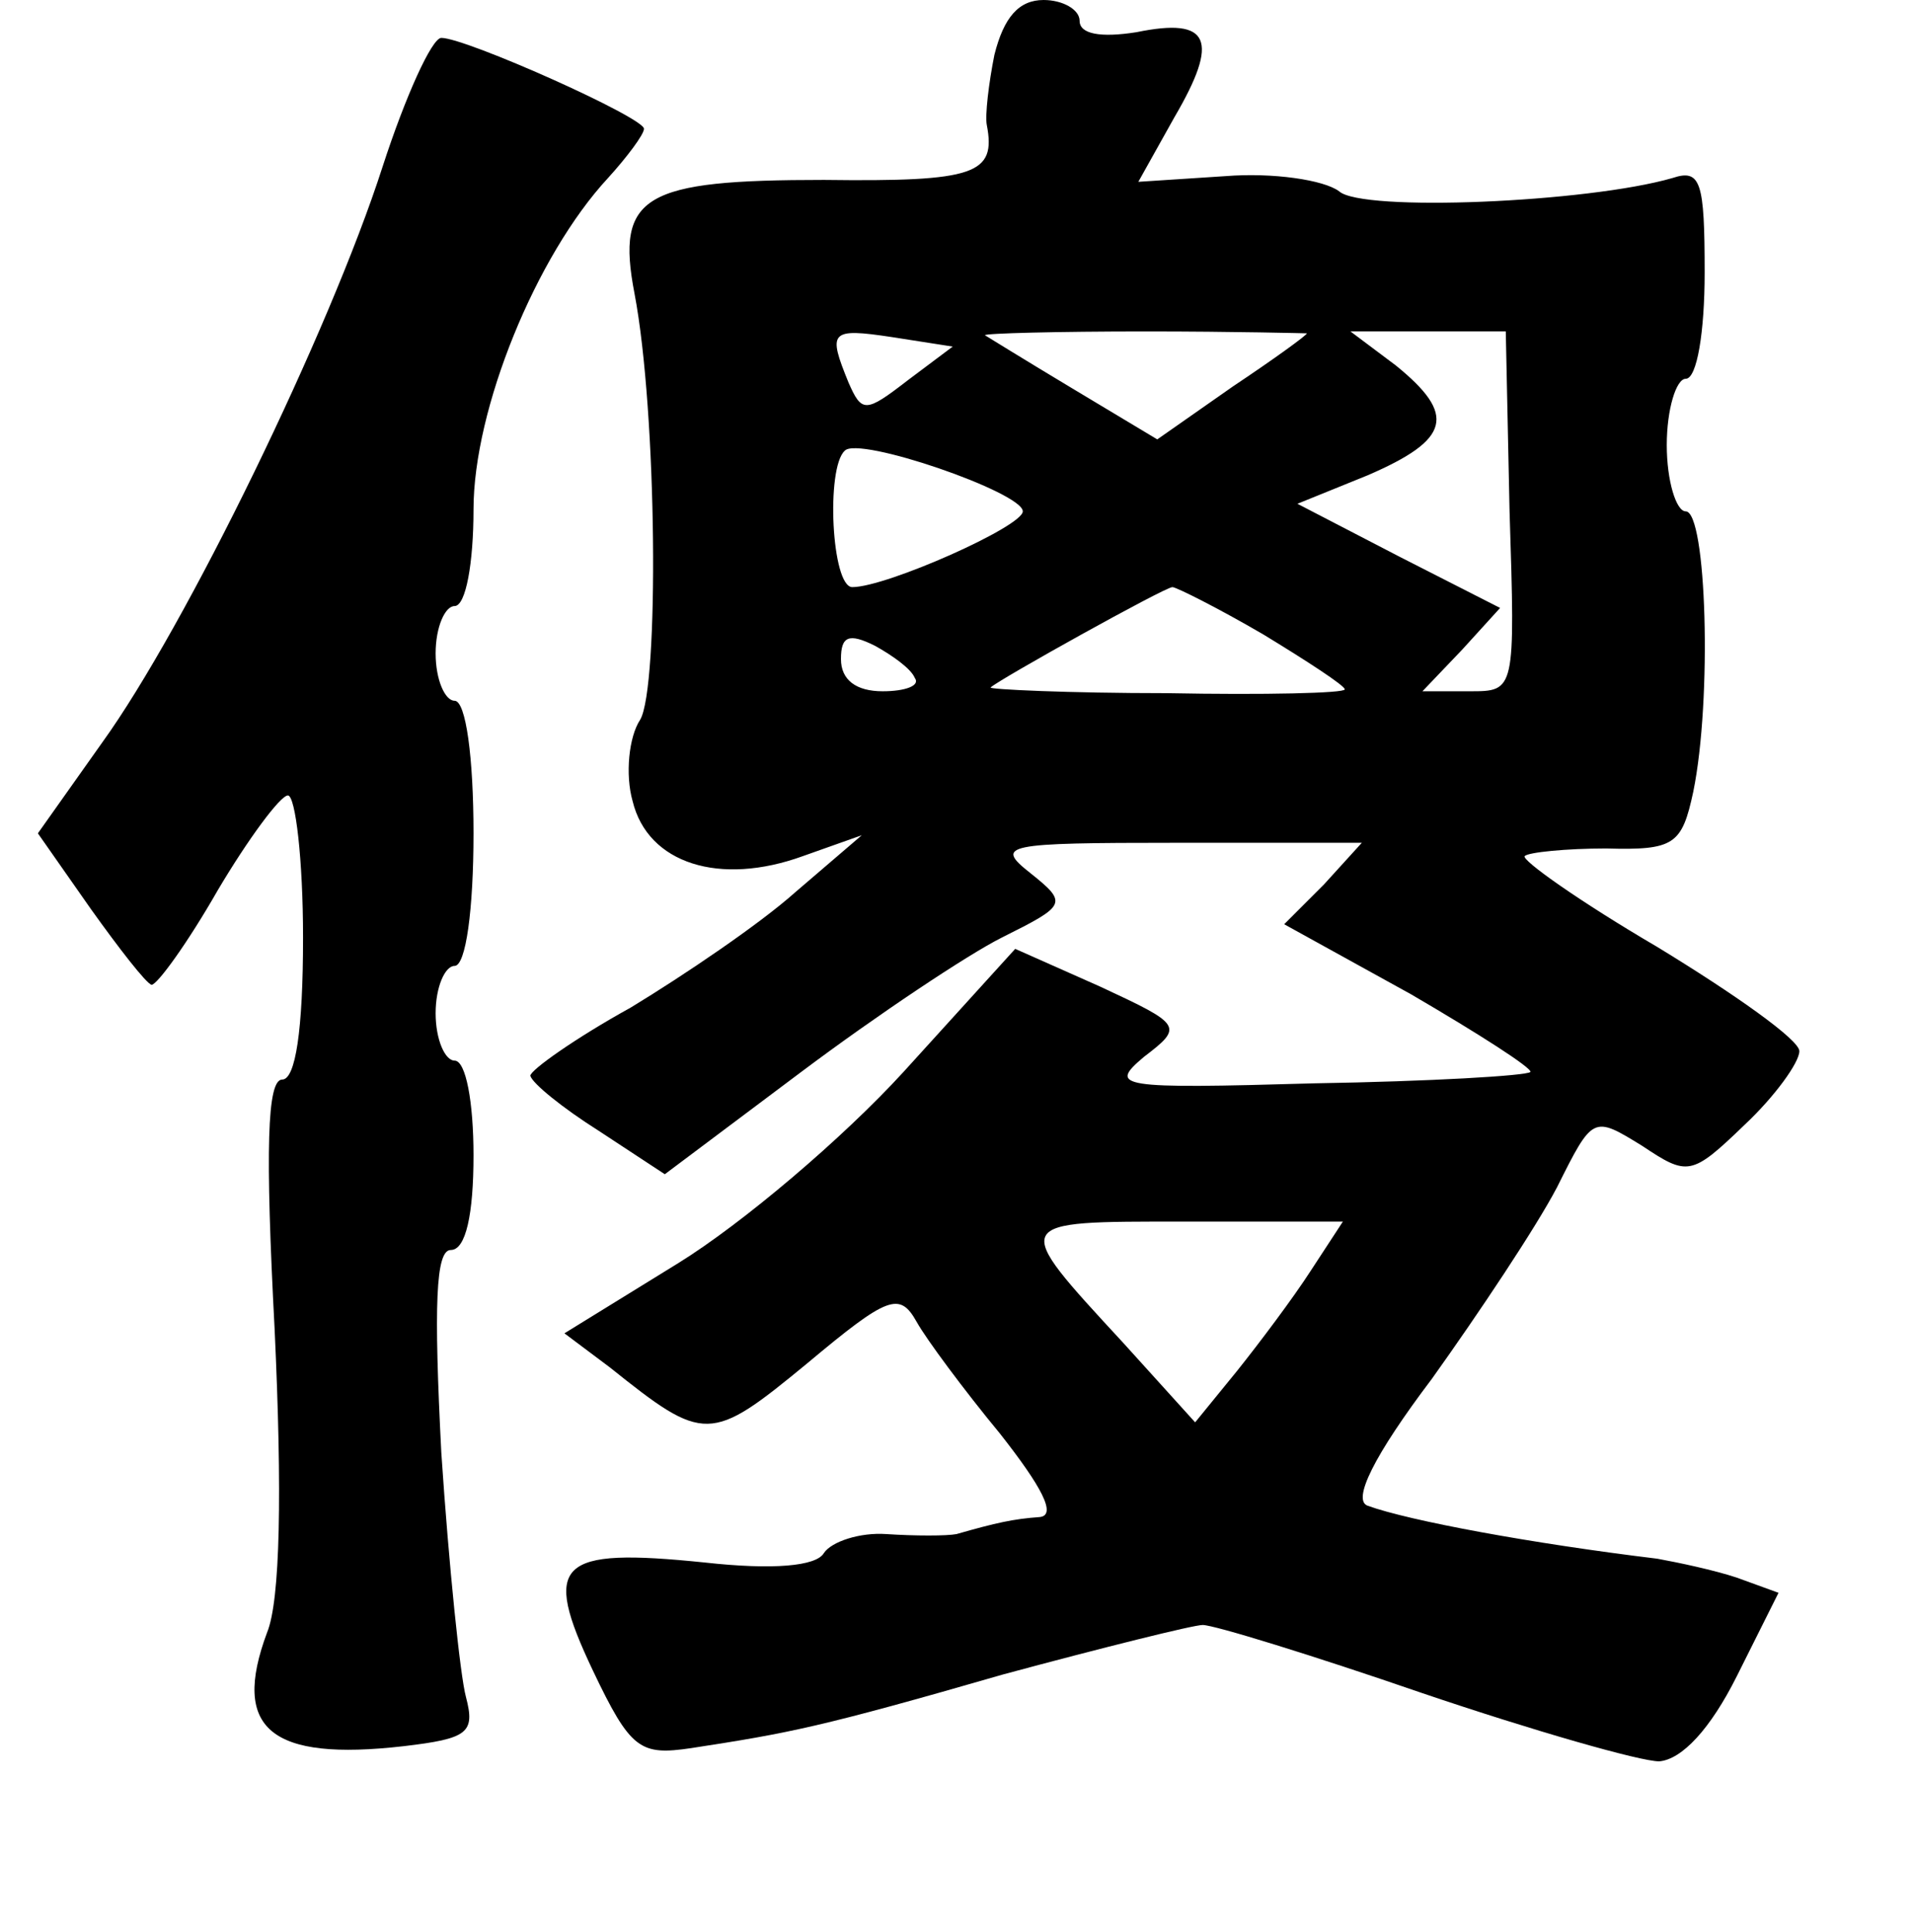<?xml version="1.0" standalone="no"?>
<!DOCTYPE svg PUBLIC "-//W3C//DTD SVG 20010904//EN"
 "http://www.w3.org/TR/2001/REC-SVG-20010904/DTD/svg10.dtd">
<svg version="1.0" xmlns="http://www.w3.org/2000/svg"
 width="101pt" height="102pt" viewBox="0 0 101 102"
 preserveAspectRatio="xMidYMid meet">
<g transform="translate(0,102) scale(0.1,-0.1)"
fill="#000000" stroke="none">
<path d="M525 991 c-3 -15 -5 -32 -4 -37 5 -26 -6 -30 -86 -29 -95 0 -110 -8
-100 -60 12 -63 13 -208 3 -225 -6 -9 -8 -29 -4 -43 8 -33 46 -45 90 -29 l31
11 -35 -30 c-19 -17 -59 -44 -87 -61 -29 -16 -53 -33 -53 -36 1 -4 17 -17 36
-29 l35 -23 72 54 c40 30 88 62 106 71 34 17 35 18 15 34 -19 15 -14 16 77 16
l98 0 -20 -22 -21 -21 67 -37 c36 -21 64 -39 63 -41 -2 -2 -53 -5 -114 -6
-104 -3 -109 -2 -90 14 21 16 20 17 -23 37 l-45 20 -59 -65 c-32 -35 -85 -80
-119 -101 l-60 -37 24 -18 c50 -40 53 -40 104 2 43 36 49 38 58 22 5 -9 25
-36 44 -59 22 -28 30 -43 21 -44 -14 -1 -23 -3 -44 -9 -5 -1 -22 -1 -37 0 -14
1 -29 -4 -33 -10 -4 -7 -27 -9 -63 -5 -78 8 -86 0 -59 -57 20 -42 25 -45 52
-41 52 8 68 11 165 39 52 14 100 26 105 26 6 0 58 -16 116 -36 59 -20 115 -36
125 -36 12 1 27 17 41 45 l22 44 -22 8 c-12 4 -31 8 -42 10 -66 8 -131 20
-153 28 -8 3 3 26 34 67 25 35 55 80 66 101 19 38 19 38 45 22 24 -16 26 -16
54 11 16 15 29 33 29 39 0 6 -34 30 -75 55 -41 24 -72 46 -70 48 2 2 22 4 43
4 36 -1 40 2 46 30 10 49 7 148 -4 148 -5 0 -10 16 -10 35 0 19 5 35 10 35 6
0 10 25 10 56 0 48 -2 55 -17 50 -45 -13 -164 -18 -176 -7 -8 6 -35 10 -60 8
l-46 -3 19 34 c24 41 19 53 -20 45 -19 -3 -30 -1 -30 6 0 6 -9 11 -19 11 -13
0 -21 -9 -26 -29z m-46 -172 c-22 -17 -24 -17 -31 -1 -11 27 -10 29 23 24 l32
-5 -24 -18z m211 25 c0 -1 -18 -14 -39 -28 l-40 -28 -45 27 c-25 15 -46 28
-46 28 0 1 38 2 85 2 47 0 85 -1 85 -1z m107 -94 c3 -95 3 -95 -21 -95 l-25 0
21 22 20 22 -53 27 -54 28 37 15 c44 19 47 32 15 58 l-24 18 41 0 41 0 2 -95z
m-257 0 c0 -8 -72 -40 -90 -40 -11 0 -14 63 -4 72 7 8 94 -22 94 -32z m127
-65 c23 -14 43 -27 43 -29 0 -2 -42 -3 -94 -2 -52 0 -94 2 -93 3 4 4 92 53 96
53 2 0 24 -11 48 -25z m-184 -23 c3 -4 -5 -7 -17 -7 -14 0 -22 6 -22 17 0 12
4 14 18 7 9 -5 19 -12 21 -17z m209 -313 c-9 -14 -27 -38 -39 -53 l-22 -27
-38 42 c-60 65 -60 64 32 64 l84 0 -17 -26z"/>
<path d="M202 932 c-28 -87 -104 -243 -148 -304 l-34 -48 28 -40 c15 -21 29
-39 32 -40 3 0 19 22 35 50 16 27 33 50 37 50 4 0 8 -34 8 -75 0 -49 -4 -75
-11 -75 -8 0 -9 -37 -4 -132 4 -86 3 -143 -4 -160 -19 -51 2 -68 72 -60 34 4
38 7 33 26 -3 11 -9 69 -13 129 -4 78 -3 107 5 107 8 0 12 19 12 50 0 28 -4
50 -10 50 -5 0 -10 11 -10 25 0 14 5 25 10 25 6 0 10 30 10 70 0 40 -4 70 -10
70 -5 0 -10 11 -10 25 0 14 5 25 10 25 6 0 10 23 10 51 0 53 33 134 71 175 10
11 19 23 19 26 0 6 -94 48 -107 48 -5 0 -19 -31 -31 -68z"/>
</g>
</svg>
